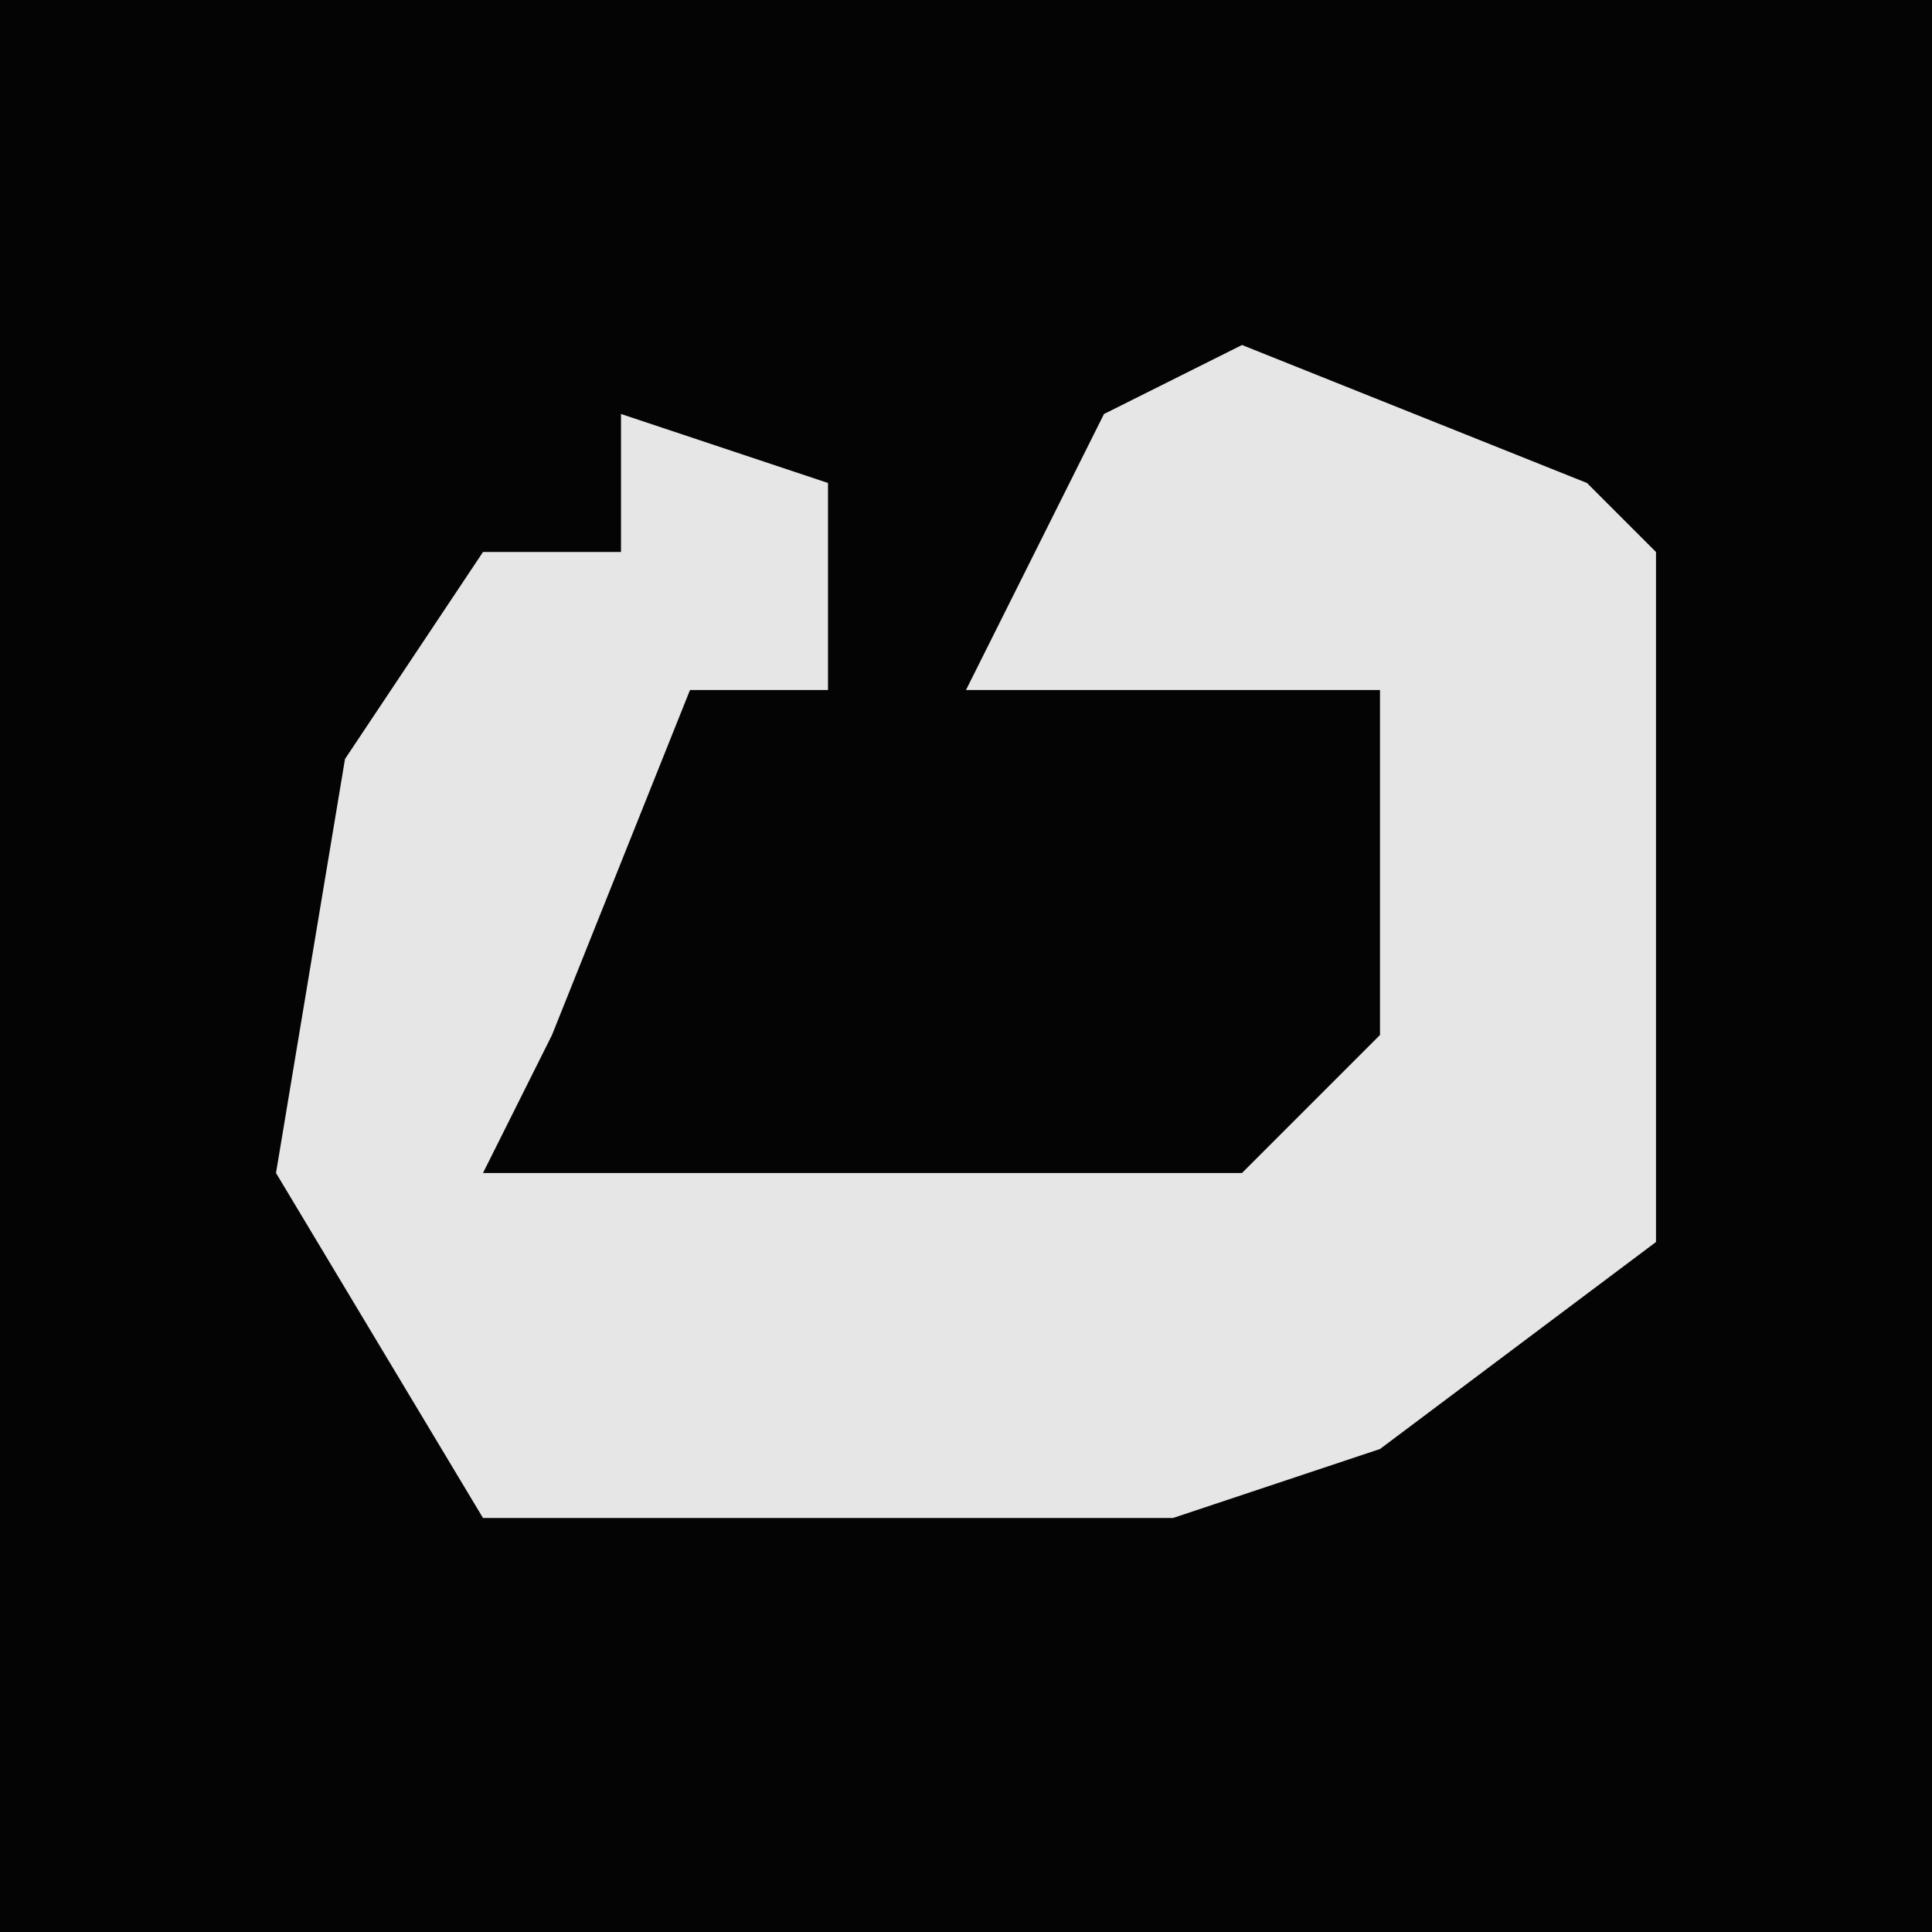 <?xml version="1.0" encoding="UTF-8"?>
<svg version="1.1" xmlns="http://www.w3.org/2000/svg" width="28" height="28">
<path d="M0,0 L28,0 L28,28 L0,28 Z " fill="#040404" transform="translate(0,0)"/>
<path d="M0,0 L5,2 L6,3 L6,13 L2,16 L-1,17 L-11,17 L-14,12 L-13,6 L-11,3 L-9,3 L-9,1 L-6,2 L-6,5 L-8,5 L-10,10 L-11,12 L0,12 L2,10 L2,5 L-4,5 L-2,1 Z " fill="#E6E6E6" transform="translate(18,5)"/>
</svg>
